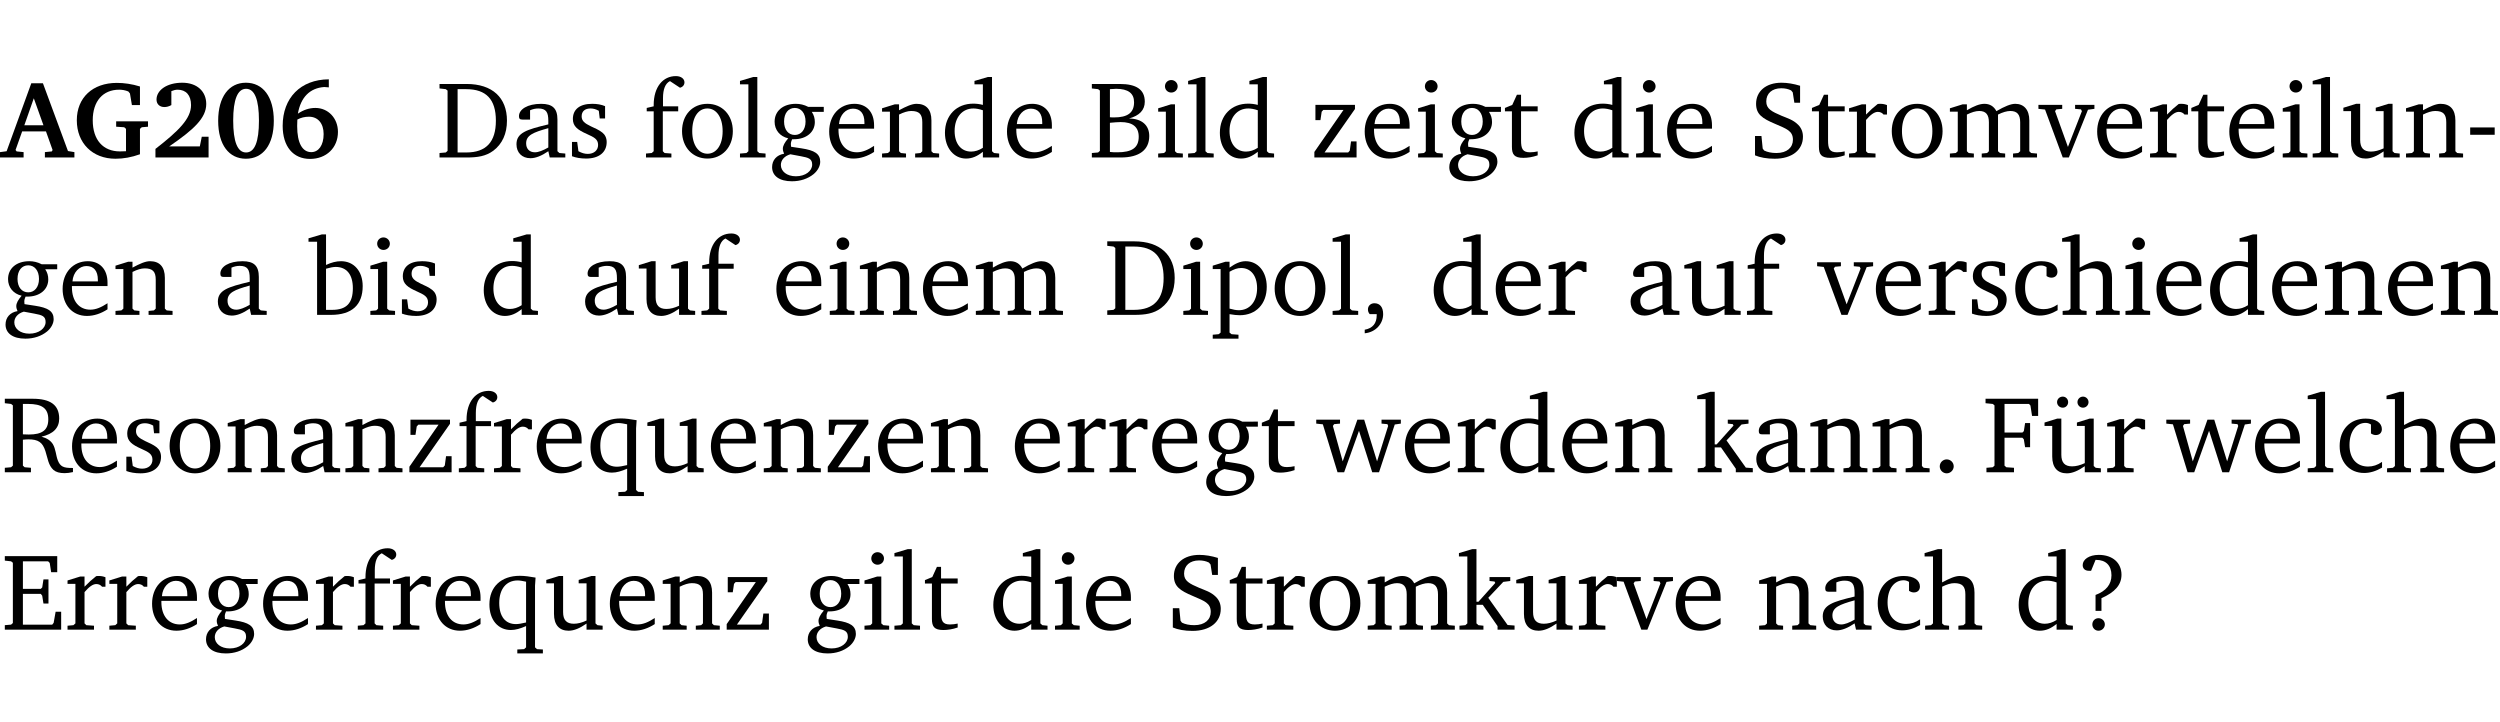 <?xml version="1.0" encoding="UTF-8" standalone="no"?>
<svg
   width="218.384pt"
   height="63.08pt"
   viewBox="0 0 218.384 63.08"
   version="1.2"
   id="svg526"
   sodipodi:docname="99224fd11eba.pdf"
   xmlns:inkscape="http://www.inkscape.org/namespaces/inkscape"
   xmlns:sodipodi="http://sodipodi.sourceforge.net/DTD/sodipodi-0.dtd"
   xmlns:xlink="http://www.w3.org/1999/xlink"
   xmlns="http://www.w3.org/2000/svg"
   xmlns:svg="http://www.w3.org/2000/svg">
  <sodipodi:namedview
     id="namedview528"
     pagecolor="#ffffff"
     bordercolor="#000000"
     borderopacity="0.25"
     inkscape:showpageshadow="2"
     inkscape:pageopacity="0.0"
     inkscape:pagecheckerboard="0"
     inkscape:deskcolor="#d1d1d1"
     inkscape:document-units="pt" />
  <defs
     id="defs127">
    <g
       id="g125">
      <symbol
         overflow="visible"
         id="glyph0-0">
        <path
           style="stroke:none"
           d=""
           id="path2" />
      </symbol>
      <symbol
         overflow="visible"
         id="glyph0-1">
        <path
           style="stroke:none"
           d="m 2.625,-6.484 -2.156,5.938 -0.578,0.078 V 0 h 2.062 V -0.469 L 1.344,-0.531 1.25,-0.656 1.828,-2.281 H 3.906 l 0.578,1.625 -0.062,0.125 -0.609,0.062 V 0 h 2.578 v -0.469 l -0.562,-0.094 -2.188,-5.922 z m 0.219,1.312 L 3.688,-2.812 H 2.016 Z m 0,0"
           id="path5" />
      </symbol>
      <symbol
         overflow="visible"
         id="glyph0-2">
        <path
           style="stroke:none"
           d="M 3.812,-3.156 V -2.688 L 4.516,-2.641 4.672,-2.5 v 1.953 c -0.25,0.016 -0.438,0.016 -0.531,0.016 -1.469,0 -2.375,-1 -2.375,-2.719 0,-1.672 0.891,-2.672 2.312,-2.672 0.266,0 0.531,0.047 0.797,0.156 L 5.016,-5.594 5.188,-4.578 h 0.703 v -1.625 C 5.188,-6.422 4.5,-6.516 3.875,-6.516 c -2.125,0 -3.5,1.297 -3.5,3.266 0,1.984 1.359,3.359 3.375,3.359 0.703,0 1.406,-0.125 2.141,-0.391 V -2.5 L 6.047,-2.641 6.594,-2.688 v -0.469 z m 0,0"
           id="path8" />
      </symbol>
      <symbol
         overflow="visible"
         id="glyph0-3">
        <path
           style="stroke:none"
           d="m 1.656,-0.969 c 2.125,-1.453 3.234,-2.469 3.234,-3.703 0,-1.109 -0.812,-1.859 -2.094,-1.859 -1.375,0 -2.25,0.672 -2.25,1.469 0,0.391 0.266,0.656 0.688,0.656 0.188,0 0.391,-0.047 0.609,-0.172 v -1.219 c 0.188,-0.078 0.375,-0.125 0.547,-0.125 0.734,0 1.172,0.484 1.172,1.344 0,1.188 -1.078,2.25 -3.109,3.828 V 0 H 5.094 V -1.812 H 4.5 l -0.172,0.844 z m 0,0"
           id="path11" />
      </symbol>
      <symbol
         overflow="visible"
         id="glyph0-4">
        <path
           style="stroke:none"
           d="m 2.797,-6.531 c -1.469,0 -2.422,1.219 -2.422,3.328 0,2.109 0.953,3.312 2.422,3.312 1.484,0 2.438,-1.203 2.438,-3.312 0,-2.109 -0.953,-3.328 -2.438,-3.328 z M 2.812,-6 c 0.75,0 1.125,0.938 1.125,2.781 0,1.859 -0.375,2.781 -1.125,2.781 -0.75,0 -1.125,-0.938 -1.125,-2.797 C 1.688,-5.078 2.078,-6 2.812,-6 Z m 0,0"
           id="path14" />
      </symbol>
      <symbol
         overflow="visible"
         id="glyph0-5">
        <path
           style="stroke:none"
           d="m 4.484,-6.828 c -2.469,0.016 -4.031,1.625 -4.031,4.062 0,1.812 0.922,2.891 2.391,2.891 1.422,0 2.438,-0.969 2.438,-2.359 0,-1.203 -0.859,-2.094 -1.969,-2.094 -0.547,0 -1.047,0.172 -1.531,0.5 0.25,-1.438 1.047,-2.234 2.297,-2.328 l 0.406,0.031 z m -2.75,3.516 c 0.312,-0.172 0.656,-0.25 1.016,-0.25 0.781,0 1.281,0.578 1.281,1.516 0,1 -0.453,1.578 -1.078,1.578 -0.766,0 -1.234,-0.766 -1.234,-2.281 0,-0.078 0,-0.281 0.016,-0.562 z m 0,0"
           id="path17" />
      </symbol>
      <symbol
         overflow="visible"
         id="glyph1-0">
        <path
           style="stroke:none"
           d=""
           id="path20" />
      </symbol>
      <symbol
         overflow="visible"
         id="glyph1-1">
        <path
           style="stroke:none"
           d="M 2.672,-6.422 H 0.312 v 0.391 l 0.547,0.062 0.156,0.125 v 5.266 L 0.859,-0.438 0.312,-0.391 V 0 h 2.359 c 0.969,0 1.688,-0.109 2.344,-0.594 0.781,-0.594 1.188,-1.484 1.188,-2.625 0,-2 -1.266,-3.203 -3.531,-3.203 z m -0.781,0.453 h 0.75 c 1.75,0 2.594,0.891 2.594,2.75 0,1.859 -0.844,2.781 -2.594,2.781 h -0.75 z m 0,0"
           id="path23" />
      </symbol>
      <symbol
         overflow="visible"
         id="glyph1-2">
        <path
           style="stroke:none"
           d="M 3.188,-0.547 3.312,0 H 4.672 V -0.344 L 4.156,-0.391 3.984,-0.547 V -3.312 c 0,-0.969 -0.422,-1.375 -1.422,-1.375 -1.203,0 -1.938,0.484 -1.938,1.078 0,0.219 0.078,0.297 0.297,0.297 H 1.594 V -4.125 c 0.25,-0.109 0.484,-0.156 0.719,-0.156 0.688,0 0.875,0.328 0.875,1.078 v 0.312 C 1.281,-2.438 0.406,-2.156 0.406,-1.156 c 0,0.719 0.469,1.219 1.219,1.219 0.453,0 0.969,-0.203 1.562,-0.609 z m 0,-0.328 C 2.719,-0.609 2.328,-0.453 2.016,-0.453 1.531,-0.453 1.25,-0.766 1.25,-1.234 1.25,-1.938 1.844,-2.188 3.188,-2.562 Z m 0,0"
           id="path26" />
      </symbol>
      <symbol
         overflow="visible"
         id="glyph1-3">
        <path
           style="stroke:none"
           d="M 3.297,-4.484 C 2.969,-4.625 2.594,-4.688 2.172,-4.688 c -1.094,0 -1.688,0.484 -1.688,1.328 0,0.641 0.422,0.953 1.234,1.312 0.625,0.281 0.969,0.453 0.969,0.953 0,0.453 -0.344,0.781 -0.906,0.781 -0.266,0 -0.531,-0.078 -0.812,-0.234 l -0.109,-0.812 H 0.406 v 1.25 c 0.328,0.125 0.75,0.203 1.234,0.203 1.125,0 1.797,-0.547 1.797,-1.438 0,-0.359 -0.141,-0.641 -0.375,-0.828 -0.312,-0.25 -0.672,-0.391 -1,-0.547 C 1.516,-2.984 1.25,-3.188 1.25,-3.594 c 0,-0.438 0.281,-0.688 0.781,-0.688 0.234,0 0.469,0.062 0.719,0.203 l 0.078,0.672 h 0.469 z m 0,0"
           id="path29" />
      </symbol>
      <symbol
         overflow="visible"
         id="glyph1-4">
        <path
           style="stroke:none"
           d="M 0.281,0 H 2.5 V -0.344 L 1.906,-0.391 1.75,-0.547 V -4.031 h 1.344 v -0.438 H 1.766 v -0.703 c 0,-0.797 0.203,-1.297 0.609,-1.5 L 3.25,-6.094 c 0.25,-0.062 0.391,-0.25 0.391,-0.469 0,-0.312 -0.297,-0.547 -0.75,-0.547 -1.125,0 -1.938,0.938 -1.938,2.531 0,0.031 0,0.062 0,0.109 L 0.344,-4.328 v 0.297 h 0.609 v 3.484 l -0.172,0.156 -0.5,0.047 z m 0,0"
           id="path32" />
      </symbol>
      <symbol
         overflow="visible"
         id="glyph1-5">
        <path
           style="stroke:none"
           d="m 2.578,-4.688 c -1.297,0 -2.219,0.953 -2.219,2.391 0,1.406 0.938,2.391 2.219,2.391 1.281,0 2.219,-0.984 2.219,-2.391 0,-1.422 -0.938,-2.391 -2.219,-2.391 z m 0,0.406 c 0.766,0 1.328,0.75 1.328,1.984 0,1.234 -0.562,1.969 -1.328,1.969 -0.766,0 -1.328,-0.75 -1.328,-1.969 0,-1.25 0.547,-1.984 1.328,-1.984 z m 0,0"
           id="path35" />
      </symbol>
      <symbol
         overflow="visible"
         id="glyph1-6">
        <path
           style="stroke:none"
           d="M 0.266,0 H 2.5 V -0.344 L 1.953,-0.391 1.781,-0.547 V -7.031 H 1.422 l -1.156,0.344 v 0.297 H 1 v 5.844 l -0.172,0.156 -0.562,0.047 z m 0,0"
           id="path38" />
      </symbol>
      <symbol
         overflow="visible"
         id="glyph1-7">
        <path
           style="stroke:none"
           d="M 3.531,-4.422 C 3.172,-4.609 2.812,-4.688 2.453,-4.688 c -1.141,0 -1.859,0.641 -1.859,1.562 0,0.719 0.453,1.281 1.188,1.453 -0.312,0.359 -0.469,0.656 -0.469,0.906 0,0.156 0.047,0.297 0.109,0.438 C 0.766,-0.219 0.375,0.234 0.375,0.844 0.375,1.609 1.016,2.078 2.109,2.078 2.844,2.078 3.5,1.859 4,1.453 4.375,1.141 4.578,0.734 4.578,0.375 c 0,-0.703 -0.5,-1 -1.625,-1.172 L 2.031,-0.938 c 0,-0.109 -0.016,-0.188 -0.016,-0.234 0,-0.141 0.047,-0.297 0.109,-0.422 0.062,0 0.109,0 0.156,0 1.109,0 1.828,-0.641 1.828,-1.5 0,-0.328 -0.078,-0.609 -0.266,-0.891 h 1.047 v -0.438 z m -1.172,0.094 c 0.547,0 0.938,0.453 0.938,1.188 0,0.719 -0.391,1.172 -0.938,1.172 -0.562,0 -0.938,-0.453 -0.938,-1.172 0,-0.734 0.375,-1.188 0.938,-1.188 z M 1.969,-0.281 2.891,-0.109 C 3.562,0.016 3.875,0.109 3.875,0.625 c 0,0.547 -0.578,1.016 -1.422,1.016 -0.797,0 -1.312,-0.438 -1.312,-0.984 0,-0.422 0.297,-0.781 0.828,-0.938 z m 0,0"
           id="path41" />
      </symbol>
      <symbol
         overflow="visible"
         id="glyph1-8">
        <path
           style="stroke:none"
           d="m 4.281,-1.016 c -0.547,0.359 -1.016,0.562 -1.5,0.562 -0.969,0 -1.609,-0.734 -1.609,-1.953 0,-0.031 0,-0.078 0,-0.109 H 4.281 c 0,-0.109 0,-0.203 0,-0.297 0,-1.172 -0.672,-1.875 -1.719,-1.875 -1.281,0 -2.203,0.984 -2.203,2.422 0,1.406 0.859,2.359 2.125,2.359 0.609,0 1.219,-0.203 1.797,-0.578 z M 3.438,-2.922 H 1.219 c 0.062,-0.812 0.609,-1.344 1.219,-1.344 0.641,0 1,0.422 1,1.203 0,0.047 0,0.094 0,0.141 z m 0,0"
           id="path44" />
      </symbol>
      <symbol
         overflow="visible"
         id="glyph1-9">
        <path
           style="stroke:none"
           d="M 0.281,0 H 2.375 V -0.344 L 1.922,-0.391 1.766,-0.547 V -3.75 c 0.406,-0.203 0.766,-0.312 1.062,-0.312 0.703,0 0.969,0.281 0.969,0.984 v 2.531 l -0.156,0.156 -0.469,0.047 V 0 h 2.094 V -0.344 L 4.75,-0.391 4.594,-0.547 v -2.688 c 0,-0.969 -0.469,-1.453 -1.297,-1.453 -0.406,0 -0.891,0.219 -1.531,0.562 v -0.516 h -0.375 L 0.281,-4.297 V -4 h 0.688 v 3.453 L 0.797,-0.391 0.281,-0.344 Z m 0,0"
           id="path47" />
      </symbol>
      <symbol
         overflow="visible"
         id="glyph1-10">
        <path
           style="stroke:none"
           d="M 3.656,-6.391 V -4.594 C 3.359,-4.672 3.078,-4.703 2.812,-4.703 c -1.453,0 -2.469,1.016 -2.469,2.547 0,1.344 0.797,2.25 1.844,2.25 0.531,0 0.984,-0.203 1.469,-0.594 V 0 H 5.078 V -0.344 L 4.625,-0.391 4.453,-0.547 V -7.031 H 4.094 L 2.922,-6.688 v 0.297 z m 0,5.547 C 3.312,-0.625 2.969,-0.516 2.625,-0.516 c -0.859,0 -1.438,-0.672 -1.438,-1.797 0,-1.203 0.672,-1.969 1.641,-1.969 0.219,0 0.516,0.047 0.828,0.156 z m 0,0"
           id="path50" />
      </symbol>
      <symbol
         overflow="visible"
         id="glyph1-11">
        <path
           style="stroke:none"
           d="m 0.312,-6.422 v 0.391 l 0.547,0.062 0.156,0.125 v 5.266 L 0.859,-0.438 0.312,-0.391 V 0 h 2.531 c 1.625,0 2.484,-0.672 2.484,-1.875 0,-0.938 -0.641,-1.516 -1.766,-1.531 0.906,-0.25 1.375,-0.734 1.375,-1.469 0,-1.047 -0.719,-1.547 -2.188,-1.547 z m 1.578,2.906 V -5.969 C 2.125,-5.969 2.297,-6 2.422,-6 3.484,-6 4,-5.609 4,-4.828 4,-3.906 3.438,-3.5 2.25,-3.5 c -0.125,0 -0.234,0 -0.359,-0.016 z m 0,3.031 V -3.031 c 0.359,-0.031 0.688,-0.062 0.938,-0.062 1.047,0 1.578,0.422 1.578,1.281 0,0.969 -0.594,1.359 -1.875,1.359 -0.203,0 -0.422,0 -0.641,-0.031 z m 0,0"
           id="path53" />
      </symbol>
      <symbol
         overflow="visible"
         id="glyph1-12">
        <path
           style="stroke:none"
           d="m 1.469,-6.766 c -0.297,0 -0.547,0.234 -0.547,0.547 0,0.312 0.25,0.547 0.547,0.547 0.312,0 0.562,-0.234 0.562,-0.547 0,-0.297 -0.25,-0.547 -0.562,-0.547 z m -0.031,2.125 -1.109,0.344 V -4 H 1 v 3.453 L 0.844,-0.391 0.328,-0.344 V 0 h 2.156 V -0.344 L 1.969,-0.391 1.797,-0.547 v -4.094 z m 0,0"
           id="path56" />
      </symbol>
      <symbol
         overflow="visible"
         id="glyph1-13">
        <path
           style="stroke:none"
           d="M 0.438,0 H 4.125 V -1.406 H 3.641 L 3.531,-0.594 3.391,-0.438 h -2.062 l 2.656,-3.797 V -4.594 H 0.531 v 1.328 h 0.438 L 1.078,-4 1.219,-4.156 H 2.984 L 0.438,-0.484 Z m 0,0"
           id="path59" />
      </symbol>
      <symbol
         overflow="visible"
         id="glyph1-14">
        <path
           style="stroke:none"
           d="m 0.844,-4.031 v 3.094 c 0,0.672 0.203,0.969 1,0.969 0.359,0 0.797,-0.062 1.25,-0.219 v -0.344 c -0.219,0.047 -0.438,0.078 -0.672,0.078 -0.656,0 -0.781,-0.328 -0.781,-1.047 V -4.031 H 3.094 v -0.438 H 1.641 V -5.484 H 1.281 L 0.875,-4.594 0.234,-4.328 v 0.297 z m 0,0"
           id="path62" />
      </symbol>
      <symbol
         overflow="visible"
         id="glyph1-15">
        <path
           style="stroke:none"
           d="m 0.578,-0.188 c 0.438,0.188 1.031,0.297 1.719,0.297 1.531,0 2.469,-0.781 2.469,-1.922 0,-0.422 -0.141,-0.766 -0.422,-1.047 -0.438,-0.438 -0.953,-0.578 -1.438,-0.781 -0.875,-0.375 -1.344,-0.609 -1.344,-1.25 0,-0.703 0.5,-1.156 1.312,-1.156 0.328,0 0.609,0.062 0.859,0.188 L 3.875,-5.688 4.016,-4.781 h 0.5 V -6.266 C 3.953,-6.438 3.406,-6.531 2.891,-6.531 c -1.359,0 -2.219,0.75 -2.219,1.844 0,0.922 0.562,1.281 1.625,1.734 1.047,0.453 1.594,0.625 1.594,1.406 0,0.672 -0.516,1.156 -1.438,1.156 -0.438,0 -0.797,-0.078 -1.078,-0.219 L 1.25,-0.781 1.141,-1.875 h -0.562 z m 0,0"
           id="path65" />
      </symbol>
      <symbol
         overflow="visible"
         id="glyph1-16">
        <path
           style="stroke:none"
           d="m 0.281,0 h 2.312 V -0.344 L 1.922,-0.391 1.766,-0.547 V -3.281 c 0.391,-0.453 0.719,-0.703 1.031,-0.703 0.203,0 0.375,0.078 0.5,0.234 H 3.594 V -4.578 C 3.391,-4.656 3.219,-4.688 3.016,-4.688 c -0.078,0 -0.156,0 -0.234,0.016 C 2.438,-4.406 2.094,-4.094 1.766,-3.75 v -0.891 h -0.375 L 0.281,-4.297 V -4 h 0.688 v 3.453 L 0.797,-0.391 0.281,-0.344 Z m 0,0"
           id="path68" />
      </symbol>
      <symbol
         overflow="visible"
         id="glyph1-17">
        <path
           style="stroke:none"
           d="M 4.344,-4.047 C 4.125,-4.469 3.766,-4.688 3.297,-4.688 c -0.406,0 -0.906,0.188 -1.531,0.562 v -0.516 h -0.375 L 0.281,-4.297 V -4 h 0.688 v 3.453 L 0.797,-0.391 0.281,-0.344 V 0 H 2.375 V -0.344 L 1.922,-0.391 1.766,-0.547 V -3.75 C 2.188,-3.953 2.531,-4.062 2.844,-4.062 c 0.578,0 0.844,0.312 0.844,0.984 v 2.531 L 3.531,-0.391 3.062,-0.344 V 0 H 5.109 V -0.344 L 4.656,-0.391 4.484,-0.547 V -3.75 c 0.406,-0.203 0.781,-0.312 1.078,-0.312 0.594,0 0.859,0.312 0.859,0.984 v 2.531 L 6.25,-0.391 5.797,-0.344 V 0 h 2.094 V -0.344 L 7.375,-0.391 7.219,-0.547 v -2.688 c 0,-0.953 -0.484,-1.453 -1.234,-1.453 -0.375,0 -0.922,0.219 -1.641,0.641 z m 0,0"
           id="path71" />
      </symbol>
      <symbol
         overflow="visible"
         id="glyph1-18">
        <path
           style="stroke:none"
           d="M -0.047,-4.594 V -4.25 L 0.531,-4.188 2.078,0 h 0.531 L 4.281,-4.172 4.844,-4.25 V -4.594 H 3.156 V -4.25 l 0.516,0.047 0.078,0.156 -1.219,3.125 -1.125,-3.125 0.109,-0.156 L 2.031,-4.25 v -0.344 z m 0,0"
           id="path74" />
      </symbol>
      <symbol
         overflow="visible"
         id="glyph1-19">
        <path
           style="stroke:none"
           d="M 1.359,-4.688 0.25,-4.344 v 0.297 H 0.922 V -1.375 c 0,0.969 0.469,1.469 1.281,1.469 0.469,0 0.984,-0.219 1.562,-0.625 V 0 h 1.406 V -0.344 L 4.719,-0.391 4.547,-0.547 V -4.688 H 4.188 l -1.109,0.344 v 0.297 h 0.688 v 3.25 C 3.359,-0.609 3,-0.516 2.656,-0.516 c -0.641,0 -0.938,-0.328 -0.938,-1.016 V -4.688 Z m 0,0"
           id="path77" />
      </symbol>
      <symbol
         overflow="visible"
         id="glyph1-20">
        <path
           style="stroke:none"
           d="m 0.453,-2.625 v 0.641 H 2.594 V -2.625 Z m 0,0"
           id="path80" />
      </symbol>
      <symbol
         overflow="visible"
         id="glyph1-21">
        <path
           style="stroke:none"
           d="M 1.25,-7.031 0.078,-6.688 v 0.297 h 0.75 V 0 h 1.219 C 3.875,0 4.812,-0.875 4.812,-2.516 4.812,-3.812 4.047,-4.688 2.922,-4.688 c -0.422,0 -0.844,0.109 -1.312,0.328 V -7.031 Z M 1.609,-0.438 V -4.031 C 1.938,-4.125 2.219,-4.188 2.453,-4.188 c 0.953,0 1.5,0.656 1.5,1.859 0,1.312 -0.562,1.891 -1.812,1.891 -0.047,0 -0.234,0 -0.531,0 z m 0,0"
           id="path83" />
      </symbol>
      <symbol
         overflow="visible"
         id="glyph1-22">
        <path
           style="stroke:none"
           d="m 0.219,2.078 h 2.25 V 1.734 L 1.859,1.688 1.688,1.547 V -0.062 C 2.047,0 2.344,0.031 2.578,0.031 4,0.031 4.938,-0.953 4.938,-2.453 4.938,-3.797 4.156,-4.688 3.094,-4.688 2.656,-4.688 2.203,-4.5 1.688,-4.125 V -4.641 H 1.328 L 0.219,-4.297 V -4 h 0.688 V 1.547 L 0.734,1.688 0.219,1.734 Z m 1.469,-2.625 v -3.219 c 0.375,-0.219 0.688,-0.328 1.016,-0.328 0.828,0 1.391,0.656 1.391,1.766 0,1.172 -0.656,1.922 -1.594,1.922 -0.219,0 -0.484,-0.047 -0.812,-0.141 z m 0,0"
           id="path86" />
      </symbol>
      <symbol
         overflow="visible"
         id="glyph1-23">
        <path
           style="stroke:none"
           d="m 0.375,1.609 c 0.969,-0.094 1.609,-0.844 1.609,-1.672 0,-0.609 -0.281,-0.953 -0.766,-0.953 -0.312,0 -0.562,0.219 -0.562,0.531 0,0.172 0.047,0.297 0.156,0.422 h 0.609 c 0,0.031 0,0.078 0,0.094 0,0.703 -0.344,1.141 -1.047,1.266 z m 0,0"
           id="path89" />
      </symbol>
      <symbol
         overflow="visible"
         id="glyph1-24">
        <path
           style="stroke:none"
           d="m 4.062,-0.406 v -0.5 C 3.656,-0.625 3.266,-0.5 2.844,-0.5 c -0.984,0 -1.625,-0.688 -1.625,-1.875 0,-1.203 0.594,-1.938 1.406,-1.938 0.172,0 0.312,0.047 0.469,0.141 v 0.781 C 3.234,-3.297 3.375,-3.25 3.516,-3.25 c 0.328,0 0.531,-0.203 0.531,-0.516 C 4.047,-4.312 3.531,-4.688 2.625,-4.688 c -1.344,0 -2.266,0.953 -2.266,2.391 0,1.406 0.844,2.359 2.141,2.359 0.516,0 1.031,-0.156 1.562,-0.469 z m 0,0"
           id="path92" />
      </symbol>
      <symbol
         overflow="visible"
         id="glyph1-25">
        <path
           style="stroke:none"
           d="M 1.344,-7.031 0.188,-6.688 v 0.297 h 0.734 v 5.844 L 0.75,-0.391 0.234,-0.344 V 0 h 2.094 V -0.344 L 1.891,-0.391 1.719,-0.547 V -3.75 c 0.406,-0.203 0.766,-0.312 1.062,-0.312 0.703,0 0.969,0.281 0.969,0.984 v 2.531 l -0.172,0.156 -0.438,0.047 V 0 H 5.219 v -0.344 l -0.5,-0.047 -0.172,-0.156 v -2.688 c 0,-0.969 -0.453,-1.453 -1.281,-1.453 -0.422,0 -0.906,0.219 -1.547,0.562 v -2.906 z m 0,0"
           id="path95" />
      </symbol>
      <symbol
         overflow="visible"
         id="glyph1-26">
        <path
           style="stroke:none"
           d="m 0.312,-6.422 v 0.391 l 0.547,0.062 0.156,0.125 v 5.266 L 0.859,-0.438 0.312,-0.391 V 0 H 2.594 V -0.391 L 2.047,-0.438 1.891,-0.578 V -2.844 C 2.062,-2.859 2.219,-2.875 2.359,-2.875 c 0.875,0 1.25,0.25 1.5,1.031 0.203,0.625 0.25,1.234 0.703,1.641 0.219,0.188 0.531,0.281 0.969,0.281 0.219,0 0.453,-0.031 0.734,-0.094 V -0.375 c -0.016,0 -0.047,0 -0.078,0 -0.734,0 -1.031,-0.109 -1.25,-0.672 C 4.766,-1.5 4.766,-2.031 4.5,-2.469 4.297,-2.781 3.984,-2.984 3.516,-3.109 4.547,-3.344 5.062,-3.875 5.062,-4.688 5.062,-5.875 4.297,-6.422 2.75,-6.422 Z M 1.891,-5.969 H 2.344 c 1.188,0 1.766,0.359 1.766,1.344 0,0.953 -0.547,1.328 -1.703,1.328 -0.047,0 -0.219,0 -0.516,-0.016 z m 0,0"
           id="path98" />
      </symbol>
      <symbol
         overflow="visible"
         id="glyph1-27">
        <path
           style="stroke:none"
           d="m 4.391,-4.547 c -0.516,-0.094 -0.969,-0.156 -1.375,-0.156 -1.641,0 -2.656,0.969 -2.656,2.5 0,1.359 0.766,2.234 1.875,2.234 0.406,0 0.828,-0.125 1.328,-0.344 v 1.859 l -0.172,0.156 -0.594,0.031 v 0.344 H 5.031 V 1.734 L 4.516,1.703 4.344,1.547 V -3.844 c 0,-0.094 0.031,-0.328 0.047,-0.703 z M 3.562,-4.188 v 3.562 c -0.391,0.094 -0.672,0.141 -0.891,0.141 -0.906,0 -1.453,-0.656 -1.453,-1.844 0,-1.234 0.625,-1.969 1.609,-1.969 0.203,0 0.438,0.047 0.734,0.109 z m 0,0"
           id="path101" />
      </symbol>
      <symbol
         overflow="visible"
         id="glyph1-28">
        <path
           style="stroke:none"
           d="M -0.016,-4.594 V -4.25 L 0.562,-4.188 1.844,0 H 2.422 L 3.719,-3.625 4.875,0 H 5.469 L 6.844,-4.172 7.375,-4.25 V -4.594 H 5.688 V -4.25 l 0.516,0.047 0.062,0.156 -0.969,3.094 -1.125,-3.641 H 3.578 L 2.297,-0.953 1.438,-4.047 1.547,-4.203 2.062,-4.25 v -0.344 z m 0,0"
           id="path104" />
      </symbol>
      <symbol
         overflow="visible"
         id="glyph1-29">
        <path
           style="stroke:none"
           d="m 0.234,0 h 2.094 v -0.344 l -0.438,-0.047 -0.172,-0.156 v -1.625 H 2.266 L 3.562,-0.312 V 0 H 5.047 V -0.359 L 4.438,-0.406 2.75,-2.781 4.062,-4.172 4.672,-4.25 v -0.344 h -1.812 V -4.25 l 0.438,0.047 0.062,0.125 -1.469,1.641 H 1.719 v -4.594 h -0.375 L 0.188,-6.688 v 0.297 h 0.734 v 5.844 L 0.75,-0.391 0.234,-0.344 Z m 0,0"
           id="path107" />
      </symbol>
      <symbol
         overflow="visible"
         id="glyph1-30">
        <path
           style="stroke:none"
           d="M 1.328,-1.125 C 1,-1.125 0.719,-0.859 0.719,-0.516 0.719,-0.172 1,0.094 1.328,0.094 1.656,0.094 1.938,-0.188 1.938,-0.516 1.938,-0.859 1.656,-1.125 1.328,-1.125 Z m 0,0"
           id="path110" />
      </symbol>
      <symbol
         overflow="visible"
         id="glyph1-31">
        <path
           style="stroke:none"
           d="M 0.312,0 H 2.719 V -0.391 L 2.047,-0.438 1.891,-0.578 v -2.438 h 1.562 L 3.578,-2.875 3.688,-2.188 H 4.125 V -4.297 H 3.688 l -0.109,0.703 -0.125,0.125 h -1.562 v -2.5 H 4.031 l 0.125,0.141 0.141,0.906 h 0.531 v -1.5 h -4.594 v 0.391 l 0.625,0.062 0.156,0.125 v 5.266 L 0.859,-0.438 0.312,-0.391 Z m 0,0"
           id="path113" />
      </symbol>
      <symbol
         overflow="visible"
         id="glyph1-32">
        <path
           style="stroke:none"
           d="M 1.359,-4.688 0.25,-4.344 v 0.297 H 0.922 V -1.375 c 0,0.969 0.469,1.469 1.281,1.469 0.469,0 0.984,-0.219 1.562,-0.625 V 0 h 1.406 V -0.344 L 4.719,-0.391 4.547,-0.547 V -4.688 H 4.188 l -1.109,0.344 v 0.297 h 0.688 v 3.25 C 3.359,-0.609 3,-0.516 2.656,-0.516 c -0.641,0 -0.938,-0.328 -0.938,-1.016 V -4.688 Z M 1.844,-6.609 c -0.281,0 -0.5,0.219 -0.5,0.484 0,0.266 0.219,0.484 0.5,0.484 0.266,0 0.469,-0.219 0.469,-0.484 0,-0.266 -0.203,-0.484 -0.469,-0.484 z m 1.766,0 c -0.266,0 -0.484,0.219 -0.484,0.484 0,0.266 0.219,0.484 0.484,0.484 0.266,0 0.484,-0.219 0.484,-0.484 0,-0.266 -0.219,-0.484 -0.484,-0.484 z m 0,0"
           id="path116" />
      </symbol>
      <symbol
         overflow="visible"
         id="glyph1-33">
        <path
           style="stroke:none"
           d="M 0.312,0 H 5.234 V -1.562 H 4.75 l -0.172,0.969 -0.125,0.156 h -2.562 V -3.125 h 1.562 l 0.125,0.156 0.109,0.688 H 4.125 V -4.391 H 3.688 l -0.109,0.703 -0.125,0.125 h -1.562 V -5.969 H 4.094 l 0.141,0.141 0.125,0.812 h 0.531 v -1.406 H 0.312 v 0.391 l 0.547,0.062 0.156,0.125 v 5.266 L 0.859,-0.438 0.312,-0.391 Z m 0,0"
           id="path119" />
      </symbol>
      <symbol
         overflow="visible"
         id="glyph1-34">
        <path
           style="stroke:none"
           d="m 2.172,-2.75 c 1.172,-0.516 1.75,-1.156 1.75,-2.047 0,-1.031 -0.766,-1.734 -1.984,-1.734 -0.859,0 -1.406,0.406 -1.406,0.891 0,0.312 0.203,0.5 0.562,0.5 0.062,0 0.125,0 0.172,0 L 1.656,-6.094 c 0.031,0 0.031,0 0.062,0 0.844,0 1.328,0.5 1.328,1.344 0,0.797 -0.469,1.375 -1.391,1.719 v 1.391 H 2.172 Z M 1.906,-1 C 1.609,-1 1.375,-0.766 1.375,-0.453 c 0,0.297 0.234,0.547 0.531,0.547 0.312,0 0.562,-0.25 0.562,-0.547 C 2.469,-0.766 2.219,-1 1.906,-1 Z m 0,0"
           id="path122" />
      </symbol>
    </g>
  </defs>
  <g
     id="surface1"
     transform="translate(-46.663,-104.995)">
    <path
       style="fill:none;stroke:#000000;stroke-width:0.01;stroke-linecap:butt;stroke-linejoin:miter;stroke-miterlimit:10;stroke-opacity:0.01"
       d="M 3.4375e-4,-0.001 H 218.27"
       transform="matrix(1,0,0,-1,46.777,104.999)"
       id="path129" />
    <g
       style="fill:#000000;fill-opacity:1"
       id="g141">
      <use
         xlink:href="#glyph0-1"
         x="46.772"
         y="118.752"
         id="use131" />
      <use
         xlink:href="#glyph0-2"
         x="52.998"
         y="118.752"
         id="use133" />
      <use
         xlink:href="#glyph0-3"
         x="59.789"
         y="118.752"
         id="use135" />
      <use
         xlink:href="#glyph0-4"
         x="65.346"
         y="118.752"
         id="use137" />
      <use
         xlink:href="#glyph0-5"
         x="70.902"
         y="118.752"
         id="use139" />
    </g>
    <g
       style="fill:#000000;fill-opacity:1"
       id="g149">
      <use
         xlink:href="#glyph1-1"
         x="84.745"
         y="118.752"
         id="use143" />
      <use
         xlink:href="#glyph1-2"
         x="91.373"
         y="118.752"
         id="use145" />
      <use
         xlink:href="#glyph1-3"
         x="96.222"
         y="118.752"
         id="use147" />
    </g>
    <g
       style="fill:#000000;fill-opacity:1"
       id="g167">
      <use
         xlink:href="#glyph1-4"
         x="102.812"
         y="118.752"
         id="use151" />
      <use
         xlink:href="#glyph1-5"
         x="105.882"
         y="118.752"
         id="use153" />
      <use
         xlink:href="#glyph1-6"
         x="111.037"
         y="118.752"
         id="use155" />
      <use
         xlink:href="#glyph1-7"
         x="113.734"
         y="118.752"
         id="use157" />
      <use
         xlink:href="#glyph1-8"
         x="118.736"
         y="118.752"
         id="use159" />
      <use
         xlink:href="#glyph1-9"
         x="123.432"
         y="118.752"
         id="use161" />
      <use
         xlink:href="#glyph1-10"
         x="128.865"
         y="118.752"
         id="use163" />
      <use
         xlink:href="#glyph1-8"
         x="134.268"
         y="118.752"
         id="use165" />
    </g>
    <g
       style="fill:#000000;fill-opacity:1"
       id="g177">
      <use
         xlink:href="#glyph1-11"
         x="141.728"
         y="118.752"
         id="use169" />
      <use
         xlink:href="#glyph1-12"
         x="147.505"
         y="118.752"
         id="use171" />
      <use
         xlink:href="#glyph1-6"
         x="150.183"
         y="118.752"
         id="use173" />
      <use
         xlink:href="#glyph1-10"
         x="152.88"
         y="118.752"
         id="use175" />
    </g>
    <g
       style="fill:#000000;fill-opacity:1"
       id="g189">
      <use
         xlink:href="#glyph1-13"
         x="161.039"
         y="118.752"
         id="use179" />
      <use
         xlink:href="#glyph1-8"
         x="165.515"
         y="118.752"
         id="use181" />
      <use
         xlink:href="#glyph1-12"
         x="170.211"
         y="118.752"
         id="use183" />
      <use
         xlink:href="#glyph1-7"
         x="172.889"
         y="118.752"
         id="use185" />
      <use
         xlink:href="#glyph1-14"
         x="177.891"
         y="118.752"
         id="use187" />
    </g>
    <g
       style="fill:#000000;fill-opacity:1"
       id="g197">
      <use
         xlink:href="#glyph1-10"
         x="183.849"
         y="118.752"
         id="use191" />
      <use
         xlink:href="#glyph1-12"
         x="189.253"
         y="118.752"
         id="use193" />
      <use
         xlink:href="#glyph1-8"
         x="191.931"
         y="118.752"
         id="use195" />
    </g>
    <g
       style="fill:#000000;fill-opacity:1"
       id="g229">
      <use
         xlink:href="#glyph1-15"
         x="199.391"
         y="118.752"
         id="use199" />
      <use
         xlink:href="#glyph1-14"
         x="204.709"
         y="118.752"
         id="use201" />
      <use
         xlink:href="#glyph1-16"
         x="207.903"
         y="118.752"
         id="use203" />
      <use
         xlink:href="#glyph1-5"
         x="211.557"
         y="118.752"
         id="use205" />
      <use
         xlink:href="#glyph1-17"
         x="216.712"
         y="118.752"
         id="use207" />
      <use
         xlink:href="#glyph1-18"
         x="224.774"
         y="118.752"
         id="use209" />
      <use
         xlink:href="#glyph1-8"
         x="229.499"
         y="118.752"
         id="use211" />
      <use
         xlink:href="#glyph1-16"
         x="234.195"
         y="118.752"
         id="use213" />
      <use
         xlink:href="#glyph1-14"
         x="237.849"
         y="118.752"
         id="use215" />
      <use
         xlink:href="#glyph1-8"
         x="241.043"
         y="118.752"
         id="use217" />
      <use
         xlink:href="#glyph1-12"
         x="245.739"
         y="118.752"
         id="use219" />
      <use
         xlink:href="#glyph1-6"
         x="248.417"
         y="118.752"
         id="use221" />
      <use
         xlink:href="#glyph1-19"
         x="251.114"
         y="118.752"
         id="use223" />
      <use
         xlink:href="#glyph1-9"
         x="256.556"
         y="118.752"
         id="use225" />
      <use
         xlink:href="#glyph1-20"
         x="261.989"
         y="118.752"
         id="use227" />
    </g>
    <g
       style="fill:#000000;fill-opacity:1"
       id="g237">
      <use
         xlink:href="#glyph1-7"
         x="46.772"
         y="132.5"
         id="use231" />
      <use
         xlink:href="#glyph1-8"
         x="51.774"
         y="132.5"
         id="use233" />
      <use
         xlink:href="#glyph1-9"
         x="56.47"
         y="132.5"
         id="use235" />
    </g>
    <g
       style="fill:#000000;fill-opacity:1"
       id="g241">
      <use
         xlink:href="#glyph1-2"
         x="65.288"
         y="132.5"
         id="use239" />
    </g>
    <g
       style="fill:#000000;fill-opacity:1"
       id="g249">
      <use
         xlink:href="#glyph1-21"
         x="73.533"
         y="132.5"
         id="use243" />
      <use
         xlink:href="#glyph1-12"
         x="78.688"
         y="132.5"
         id="use245" />
      <use
         xlink:href="#glyph1-3"
         x="81.366"
         y="132.5"
         id="use247" />
    </g>
    <g
       style="fill:#000000;fill-opacity:1"
       id="g253">
      <use
         xlink:href="#glyph1-10"
         x="88.577"
         y="132.5"
         id="use251" />
    </g>
    <g
       style="fill:#000000;fill-opacity:1"
       id="g261">
      <use
         xlink:href="#glyph1-2"
         x="97.367"
         y="132.5"
         id="use255" />
      <use
         xlink:href="#glyph1-19"
         x="102.216"
         y="132.5"
         id="use257" />
      <use
         xlink:href="#glyph1-4"
         x="107.658"
         y="132.5"
         id="use259" />
    </g>
    <g
       style="fill:#000000;fill-opacity:1"
       id="g273">
      <use
         xlink:href="#glyph1-8"
         x="114.123"
         y="132.5"
         id="use263" />
      <use
         xlink:href="#glyph1-12"
         x="118.819"
         y="132.5"
         id="use265" />
      <use
         xlink:href="#glyph1-9"
         x="121.497"
         y="132.5"
         id="use267" />
      <use
         xlink:href="#glyph1-8"
         x="126.93"
         y="132.5"
         id="use269" />
      <use
         xlink:href="#glyph1-17"
         x="131.626"
         y="132.5"
         id="use271" />
    </g>
    <g
       style="fill:#000000;fill-opacity:1"
       id="g287">
      <use
         xlink:href="#glyph1-1"
         x="143.074"
         y="132.5"
         id="use275" />
      <use
         xlink:href="#glyph1-12"
         x="149.702"
         y="132.5"
         id="use277" />
      <use
         xlink:href="#glyph1-22"
         x="152.38"
         y="132.5"
         id="use279" />
      <use
         xlink:href="#glyph1-5"
         x="157.65"
         y="132.5"
         id="use281" />
      <use
         xlink:href="#glyph1-6"
         x="162.805"
         y="132.5"
         id="use283" />
      <use
         xlink:href="#glyph1-23"
         x="165.502"
         y="132.5"
         id="use285" />
    </g>
    <g
       style="fill:#000000;fill-opacity:1"
       id="g295">
      <use
         xlink:href="#glyph1-10"
         x="171.556"
         y="132.5"
         id="use289" />
      <use
         xlink:href="#glyph1-8"
         x="176.96"
         y="132.5"
         id="use291" />
      <use
         xlink:href="#glyph1-16"
         x="181.656"
         y="132.5"
         id="use293" />
    </g>
    <g
       style="fill:#000000;fill-opacity:1"
       id="g303">
      <use
         xlink:href="#glyph1-2"
         x="188.695"
         y="132.5"
         id="use297" />
      <use
         xlink:href="#glyph1-19"
         x="193.544"
         y="132.5"
         id="use299" />
      <use
         xlink:href="#glyph1-4"
         x="198.986"
         y="132.5"
         id="use301" />
    </g>
    <g
       style="fill:#000000;fill-opacity:1"
       id="g331">
      <use
         xlink:href="#glyph1-18"
         x="205.442"
         y="132.5"
         id="use305" />
      <use
         xlink:href="#glyph1-8"
         x="210.167"
         y="132.5"
         id="use307" />
      <use
         xlink:href="#glyph1-16"
         x="214.863"
         y="132.5"
         id="use309" />
      <use
         xlink:href="#glyph1-3"
         x="218.516"
         y="132.5"
         id="use311" />
      <use
         xlink:href="#glyph1-24"
         x="222.342"
         y="132.5"
         id="use313" />
      <use
         xlink:href="#glyph1-25"
         x="226.608"
         y="132.5"
         id="use315" />
      <use
         xlink:href="#glyph1-12"
         x="232.002"
         y="132.5"
         id="use317" />
      <use
         xlink:href="#glyph1-8"
         x="234.68"
         y="132.5"
         id="use319" />
      <use
         xlink:href="#glyph1-10"
         x="239.376"
         y="132.5"
         id="use321" />
      <use
         xlink:href="#glyph1-8"
         x="244.78"
         y="132.5"
         id="use323" />
      <use
         xlink:href="#glyph1-9"
         x="249.476"
         y="132.5"
         id="use325" />
      <use
         xlink:href="#glyph1-8"
         x="254.908"
         y="132.5"
         id="use327" />
      <use
         xlink:href="#glyph1-9"
         x="259.604"
         y="132.5"
         id="use329" />
    </g>
    <g
       style="fill:#000000;fill-opacity:1"
       id="g335">
      <use
         xlink:href="#glyph1-26"
         x="46.772"
         y="146.249"
         id="use333" />
    </g>
    <g
       style="fill:#000000;fill-opacity:1"
       id="g371">
      <use
         xlink:href="#glyph1-8"
         x="52.597"
         y="146.249"
         id="use337" />
      <use
         xlink:href="#glyph1-3"
         x="57.293"
         y="146.249"
         id="use339" />
      <use
         xlink:href="#glyph1-5"
         x="61.118"
         y="146.249"
         id="use341" />
      <use
         xlink:href="#glyph1-9"
         x="66.273"
         y="146.249"
         id="use343" />
      <use
         xlink:href="#glyph1-2"
         x="71.706"
         y="146.249"
         id="use345" />
      <use
         xlink:href="#glyph1-9"
         x="76.555"
         y="146.249"
         id="use347" />
      <use
         xlink:href="#glyph1-13"
         x="81.987"
         y="146.249"
         id="use349" />
      <use
         xlink:href="#glyph1-4"
         x="86.463"
         y="146.249"
         id="use351" />
      <use
         xlink:href="#glyph1-16"
         x="89.534"
         y="146.249"
         id="use353" />
      <use
         xlink:href="#glyph1-8"
         x="93.187"
         y="146.249"
         id="use355" />
      <use
         xlink:href="#glyph1-27"
         x="97.883"
         y="146.249"
         id="use357" />
      <use
         xlink:href="#glyph1-19"
         x="102.962"
         y="146.249"
         id="use359" />
      <use
         xlink:href="#glyph1-8"
         x="108.404"
         y="146.249"
         id="use361" />
      <use
         xlink:href="#glyph1-9"
         x="113.1"
         y="146.249"
         id="use363" />
      <use
         xlink:href="#glyph1-13"
         x="118.532"
         y="146.249"
         id="use365" />
      <use
         xlink:href="#glyph1-8"
         x="123.008"
         y="146.249"
         id="use367" />
      <use
         xlink:href="#glyph1-9"
         x="127.704"
         y="146.249"
         id="use369" />
    </g>
    <g
       style="fill:#000000;fill-opacity:1"
       id="g385">
      <use
         xlink:href="#glyph1-8"
         x="134.954"
         y="146.249"
         id="use373" />
      <use
         xlink:href="#glyph1-16"
         x="139.65"
         y="146.249"
         id="use375" />
      <use
         xlink:href="#glyph1-16"
         x="143.303"
         y="146.249"
         id="use377" />
      <use
         xlink:href="#glyph1-8"
         x="146.957"
         y="146.249"
         id="use379" />
      <use
         xlink:href="#glyph1-7"
         x="151.653"
         y="146.249"
         id="use381" />
      <use
         xlink:href="#glyph1-14"
         x="156.655"
         y="146.249"
         id="use383" />
    </g>
    <g
       style="fill:#000000;fill-opacity:1"
       id="g399">
      <use
         xlink:href="#glyph1-28"
         x="161.657"
         y="146.249"
         id="use387" />
      <use
         xlink:href="#glyph1-8"
         x="169.031"
         y="146.249"
         id="use389" />
      <use
         xlink:href="#glyph1-16"
         x="173.727"
         y="146.249"
         id="use391" />
      <use
         xlink:href="#glyph1-10"
         x="177.381"
         y="146.249"
         id="use393" />
      <use
         xlink:href="#glyph1-8"
         x="182.784"
         y="146.249"
         id="use395" />
      <use
         xlink:href="#glyph1-9"
         x="187.481"
         y="146.249"
         id="use397" />
    </g>
    <g
       style="fill:#000000;fill-opacity:1"
       id="g411">
      <use
         xlink:href="#glyph1-29"
         x="194.73"
         y="146.249"
         id="use401" />
      <use
         xlink:href="#glyph1-2"
         x="199.675"
         y="146.249"
         id="use403" />
      <use
         xlink:href="#glyph1-9"
         x="204.524"
         y="146.249"
         id="use405" />
      <use
         xlink:href="#glyph1-9"
         x="209.956"
         y="146.249"
         id="use407" />
      <use
         xlink:href="#glyph1-30"
         x="215.389"
         y="146.249"
         id="use409" />
    </g>
    <g
       style="fill:#000000;fill-opacity:1"
       id="g419">
      <use
         xlink:href="#glyph1-31"
         x="219.874"
         y="146.249"
         id="use413" />
      <use
         xlink:href="#glyph1-32"
         x="225.01"
         y="146.249"
         id="use415" />
      <use
         xlink:href="#glyph1-16"
         x="230.452"
         y="146.249"
         id="use417" />
    </g>
    <g
       style="fill:#000000;fill-opacity:1"
       id="g433">
      <use
         xlink:href="#glyph1-28"
         x="235.914"
         y="146.249"
         id="use421" />
      <use
         xlink:href="#glyph1-8"
         x="243.288"
         y="146.249"
         id="use423" />
      <use
         xlink:href="#glyph1-6"
         x="247.984"
         y="146.249"
         id="use425" />
      <use
         xlink:href="#glyph1-24"
         x="250.681"
         y="146.249"
         id="use427" />
      <use
         xlink:href="#glyph1-25"
         x="254.946"
         y="146.249"
         id="use429" />
      <use
         xlink:href="#glyph1-8"
         x="260.341"
         y="146.249"
         id="use431" />
    </g>
    <g
       style="fill:#000000;fill-opacity:1"
       id="g465">
      <use
         xlink:href="#glyph1-33"
         x="46.772"
         y="159.997"
         id="use435" />
      <use
         xlink:href="#glyph1-16"
         x="52.281"
         y="159.997"
         id="use437" />
      <use
         xlink:href="#glyph1-16"
         x="55.935"
         y="159.997"
         id="use439" />
      <use
         xlink:href="#glyph1-8"
         x="59.588"
         y="159.997"
         id="use441" />
      <use
         xlink:href="#glyph1-7"
         x="64.284"
         y="159.997"
         id="use443" />
      <use
         xlink:href="#glyph1-8"
         x="69.286"
         y="159.997"
         id="use445" />
      <use
         xlink:href="#glyph1-16"
         x="73.982"
         y="159.997"
         id="use447" />
      <use
         xlink:href="#glyph1-4"
         x="77.636"
         y="159.997"
         id="use449" />
      <use
         xlink:href="#glyph1-16"
         x="80.706"
         y="159.997"
         id="use451" />
      <use
         xlink:href="#glyph1-8"
         x="84.359"
         y="159.997"
         id="use453" />
      <use
         xlink:href="#glyph1-27"
         x="89.055"
         y="159.997"
         id="use455" />
      <use
         xlink:href="#glyph1-19"
         x="94.134"
         y="159.997"
         id="use457" />
      <use
         xlink:href="#glyph1-8"
         x="99.576"
         y="159.997"
         id="use459" />
      <use
         xlink:href="#glyph1-9"
         x="104.272"
         y="159.997"
         id="use461" />
      <use
         xlink:href="#glyph1-13"
         x="109.704"
         y="159.997"
         id="use463" />
    </g>
    <g
       style="fill:#000000;fill-opacity:1"
       id="g475">
      <use
         xlink:href="#glyph1-7"
         x="116.849"
         y="159.997"
         id="use467" />
      <use
         xlink:href="#glyph1-12"
         x="121.851"
         y="159.997"
         id="use469" />
      <use
         xlink:href="#glyph1-6"
         x="124.529"
         y="159.997"
         id="use471" />
      <use
         xlink:href="#glyph1-14"
         x="127.226"
         y="159.997"
         id="use473" />
    </g>
    <g
       style="fill:#000000;fill-opacity:1"
       id="g483">
      <use
         xlink:href="#glyph1-10"
         x="133.089"
         y="159.997"
         id="use477" />
      <use
         xlink:href="#glyph1-12"
         x="138.493"
         y="159.997"
         id="use479" />
      <use
         xlink:href="#glyph1-8"
         x="141.171"
         y="159.997"
         id="use481" />
    </g>
    <g
       style="fill:#000000;fill-opacity:1"
       id="g505">
      <use
         xlink:href="#glyph1-15"
         x="148.535"
         y="159.997"
         id="use485" />
      <use
         xlink:href="#glyph1-14"
         x="153.853"
         y="159.997"
         id="use487" />
      <use
         xlink:href="#glyph1-16"
         x="157.047"
         y="159.997"
         id="use489" />
      <use
         xlink:href="#glyph1-5"
         x="160.701"
         y="159.997"
         id="use491" />
      <use
         xlink:href="#glyph1-17"
         x="165.856"
         y="159.997"
         id="use493" />
      <use
         xlink:href="#glyph1-29"
         x="173.918"
         y="159.997"
         id="use495" />
      <use
         xlink:href="#glyph1-19"
         x="178.863"
         y="159.997"
         id="use497" />
      <use
         xlink:href="#glyph1-16"
         x="184.305"
         y="159.997"
         id="use499" />
      <use
         xlink:href="#glyph1-18"
         x="187.959"
         y="159.997"
         id="use501" />
      <use
         xlink:href="#glyph1-8"
         x="192.683"
         y="159.997"
         id="use503" />
    </g>
    <g
       style="fill:#000000;fill-opacity:1"
       id="g515">
      <use
         xlink:href="#glyph1-9"
         x="200.048"
         y="159.997"
         id="use507" />
      <use
         xlink:href="#glyph1-2"
         x="205.48"
         y="159.997"
         id="use509" />
      <use
         xlink:href="#glyph1-24"
         x="210.329"
         y="159.997"
         id="use511" />
      <use
         xlink:href="#glyph1-25"
         x="214.595"
         y="159.997"
         id="use513" />
    </g>
    <g
       style="fill:#000000;fill-opacity:1"
       id="g521">
      <use
         xlink:href="#glyph1-10"
         x="222.658"
         y="159.997"
         id="use517" />
      <use
         xlink:href="#glyph1-34"
         x="228.061"
         y="159.997"
         id="use519" />
    </g>
    <path
       style="fill:none;stroke:#000000;stroke-width:0.01;stroke-linecap:butt;stroke-linejoin:miter;stroke-miterlimit:10;stroke-opacity:0.01"
       d="M 3.4375e-4,6.875e-4 H 218.27"
       transform="matrix(1,0,0,-1,46.777,168.071)"
       id="path523" />
  </g>
</svg>
